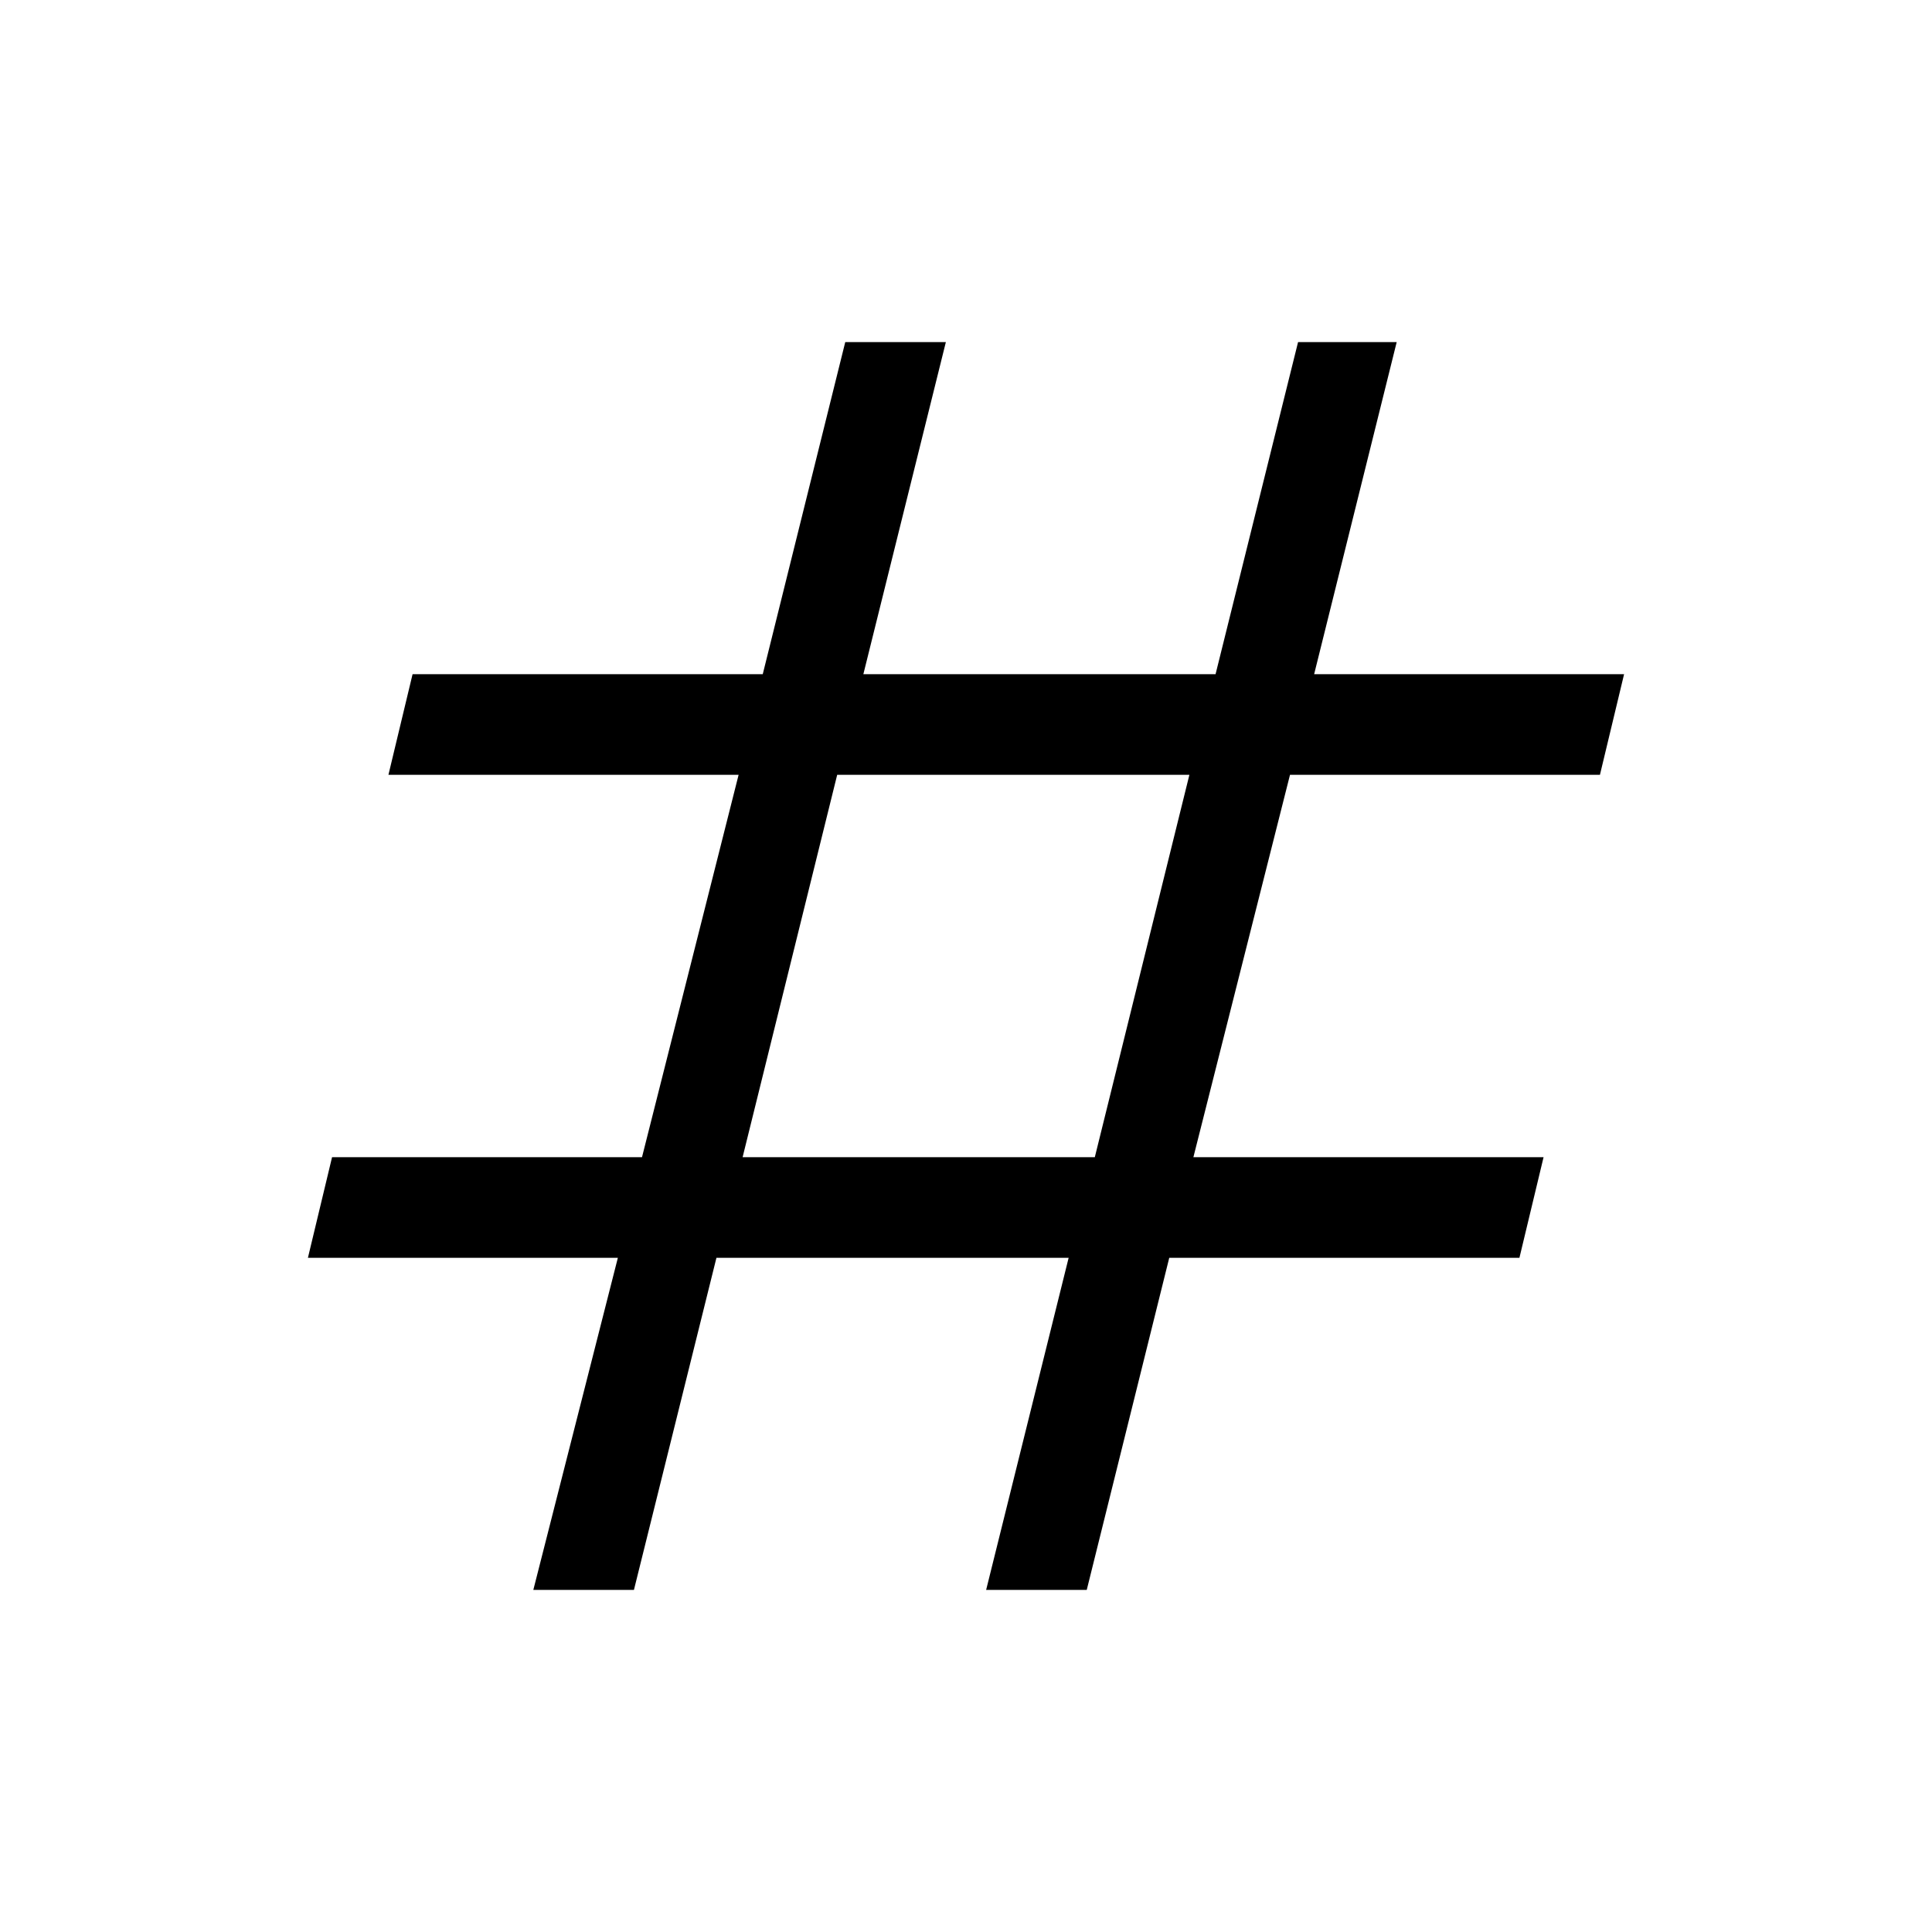 <svg xmlns="http://www.w3.org/2000/svg" height="40" width="40"><path d="M11.042 32.917 12.792 26.042H6.375L6.875 23.958H13.292L15.292 16.042H8.042L8.542 13.958H15.792L17.5 7.083H19.583L17.875 13.958H25.167L26.875 7.083H28.917L27.208 13.958H33.625L33.125 16.042H26.708L24.708 23.958H31.958L31.458 26.042H24.208L22.5 32.917H20.417L22.125 26.042H14.833L13.125 32.917ZM15.375 23.958H22.667L24.625 16.042H17.333Z"/></svg>